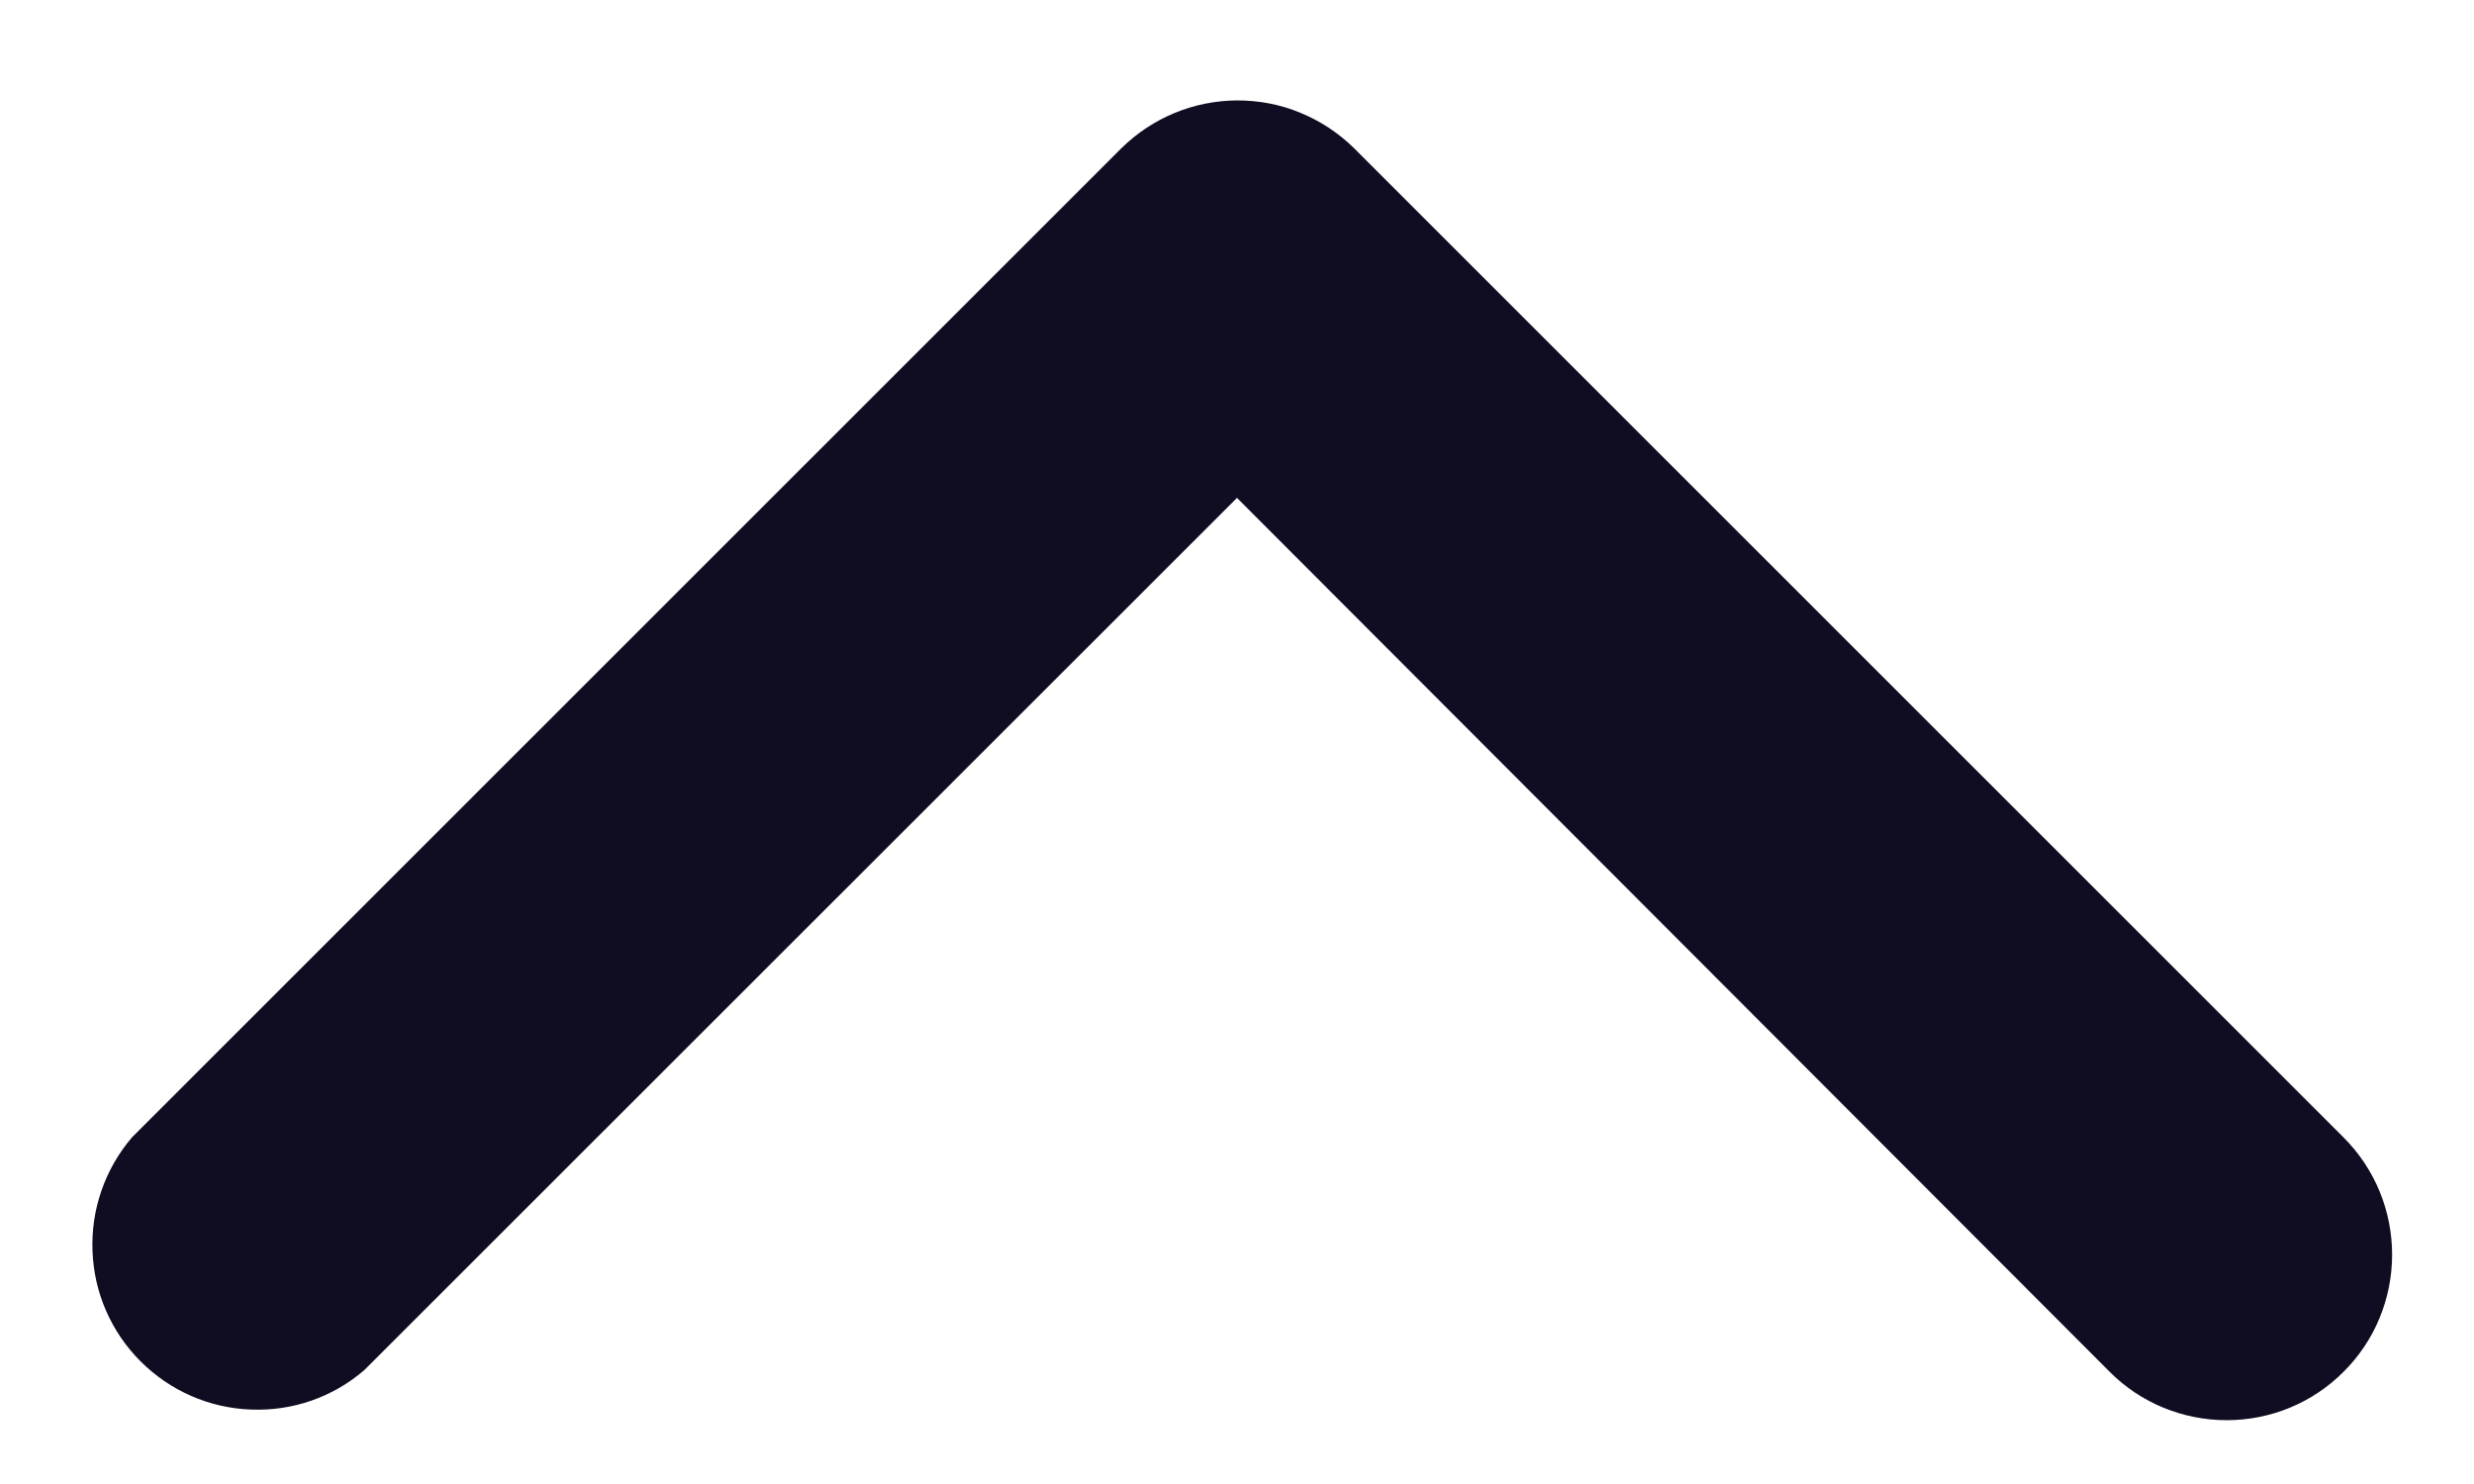 <svg width="10" height="6" viewBox="0 0 10 6" fill="none" xmlns="http://www.w3.org/2000/svg">
<path d="M5 0.406C5.088 0.406 5.175 0.422 5.256 0.456C5.337 0.489 5.411 0.538 5.473 0.599L9.473 4.599C9.599 4.725 9.669 4.895 9.669 5.073C9.669 5.25 9.599 5.421 9.473 5.546C9.348 5.672 9.178 5.742 9 5.742C8.823 5.742 8.652 5.672 8.527 5.546L5 2.013L1.473 5.539C1.346 5.649 1.182 5.706 1.014 5.699C0.846 5.693 0.687 5.623 0.568 5.504C0.45 5.386 0.38 5.227 0.374 5.059C0.367 4.891 0.424 4.727 0.533 4.599L4.533 0.599C4.658 0.476 4.825 0.407 5 0.406Z" fill="#100D22"/>
</svg>
